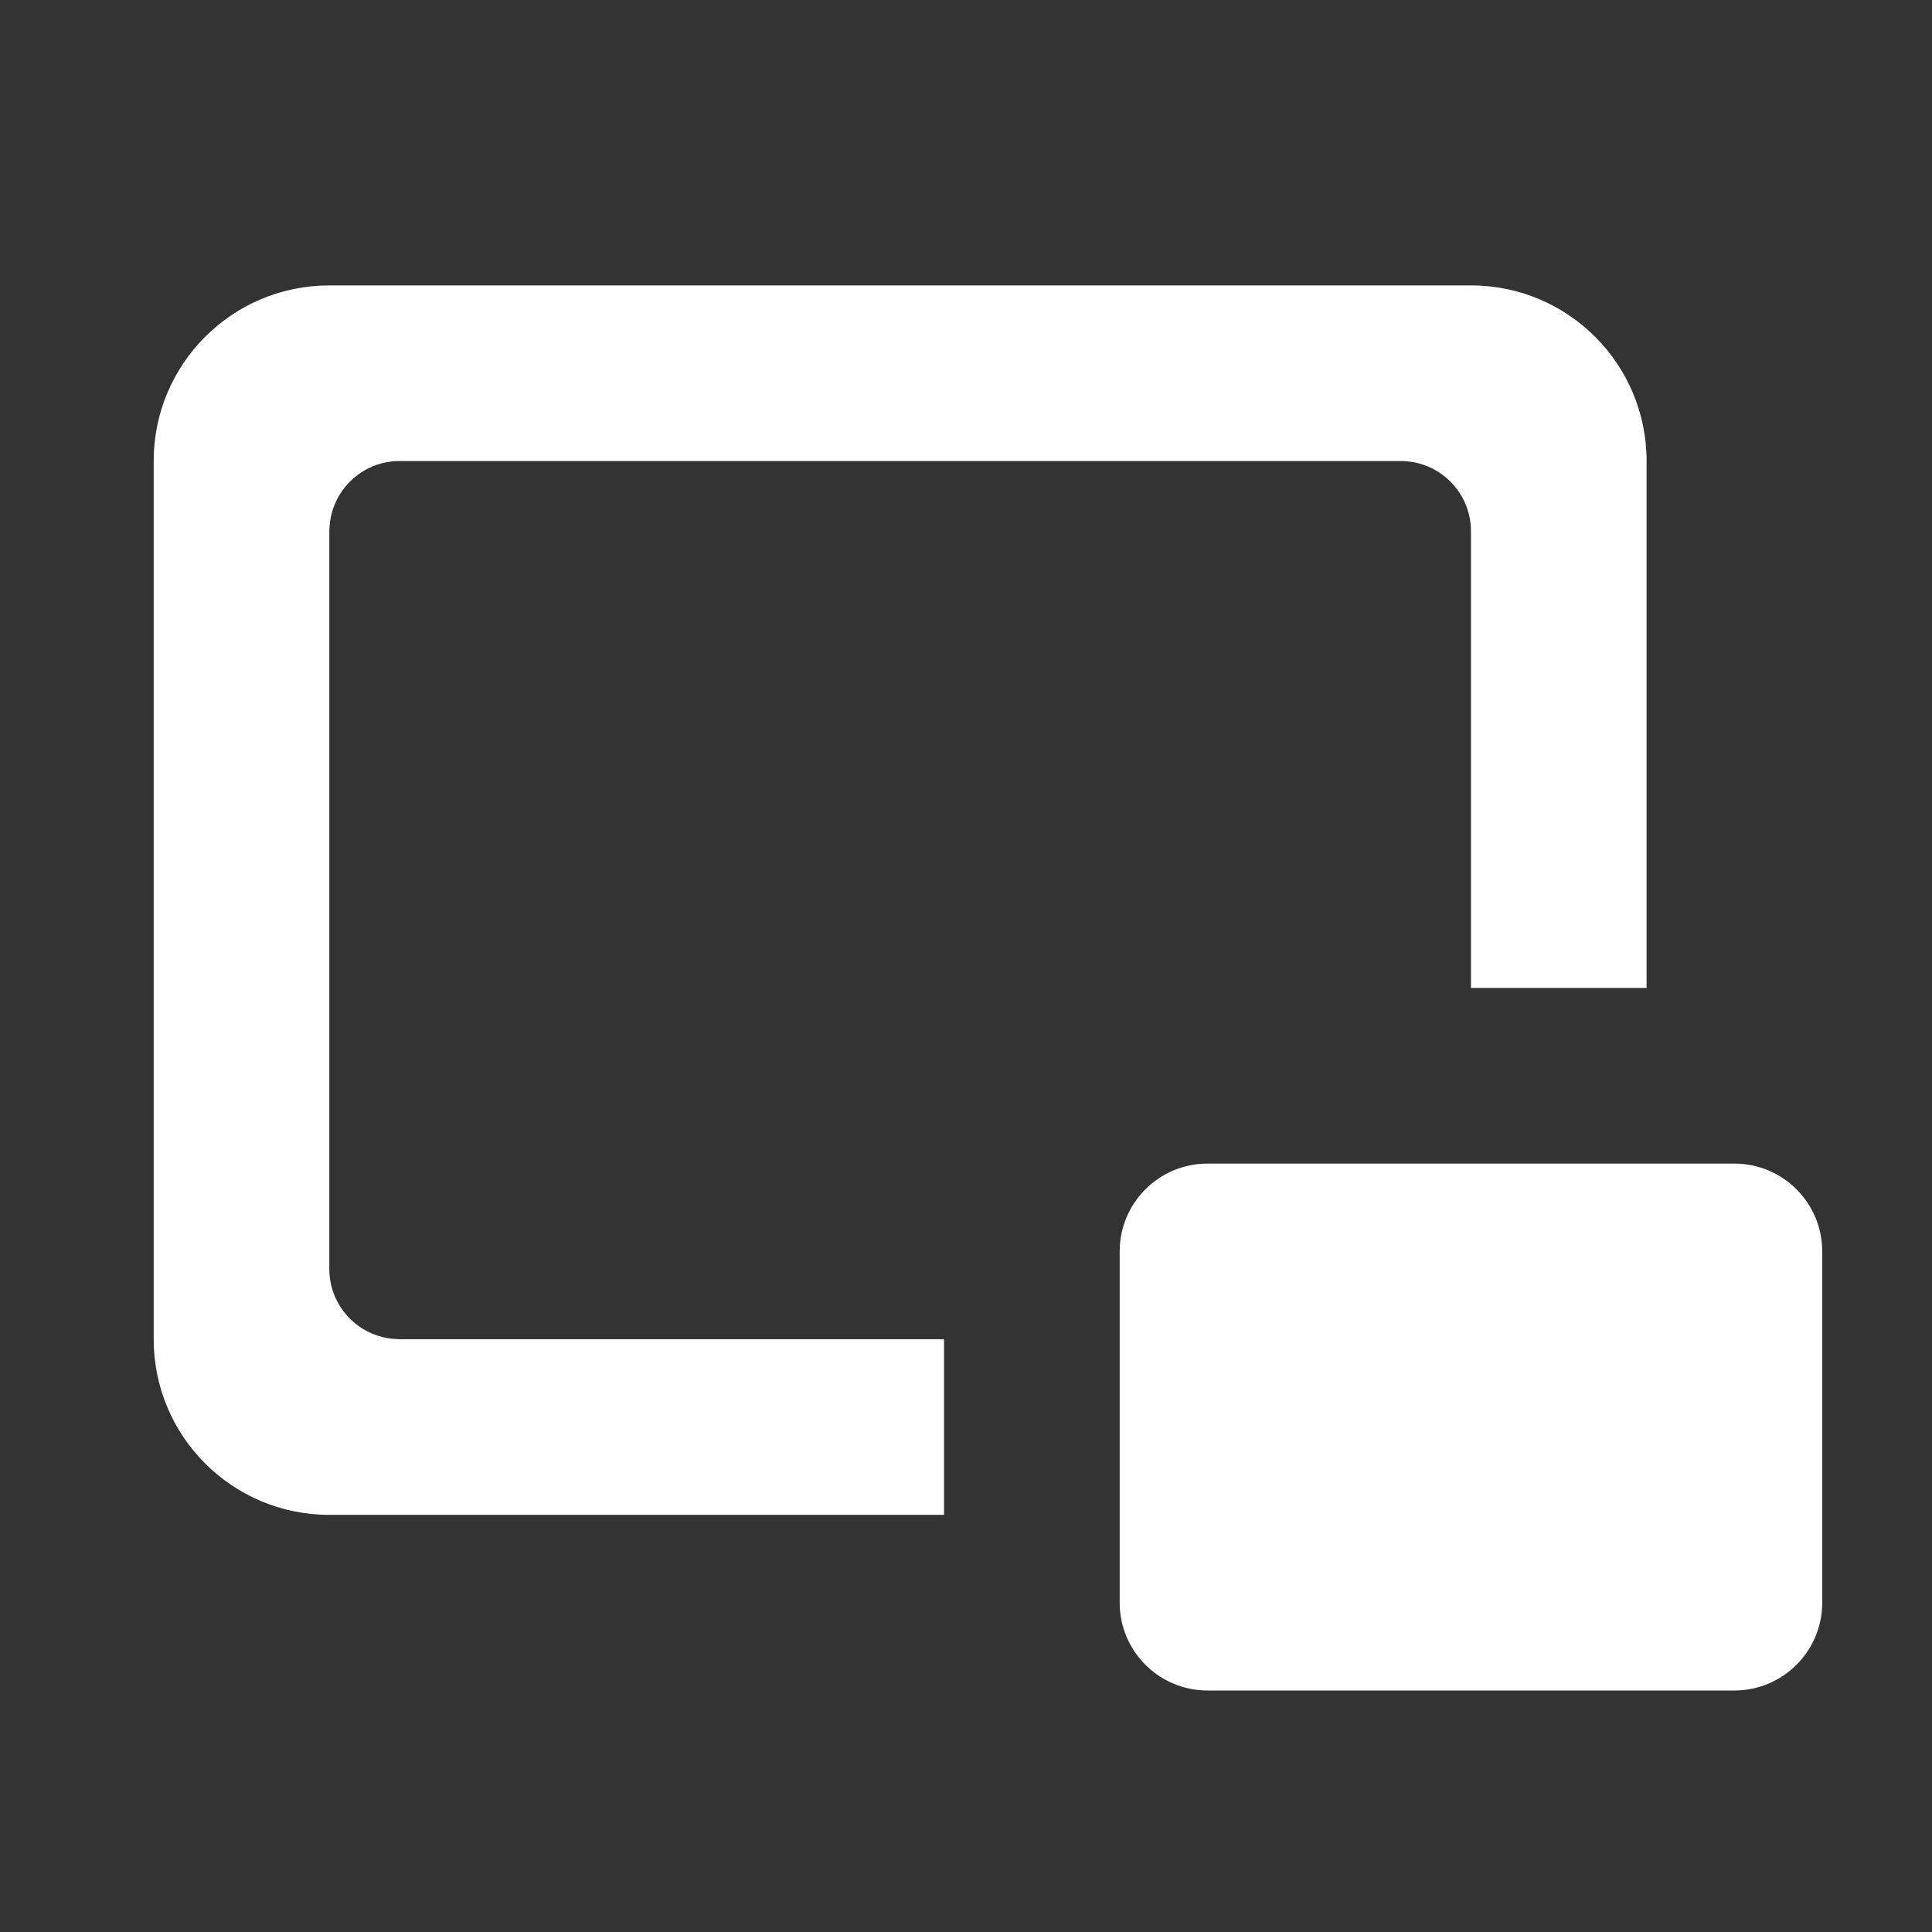 <svg xmlns="http://www.w3.org/2000/svg" viewBox="0 0 88 88" width="88" height="88" preserveAspectRatio="xMidYMid meet" style="width: 100%; height: 100%; transform: translate3d(0px, 0px, 0px);"><rect x="0" y="0" width="88" height="88" fill="#333333" stroke="none"/><defs><clipPath id="__lottie_element_140"><rect width="88" height="88" x="0" y="0"></rect></clipPath></defs><g clip-path="url(#__lottie_element_140)"><g transform="matrix(1,0,0,1,41,41)" opacity="1" style="display: block;"><g opacity="1" transform="matrix(1,0,0,1,0,0)"><path fill="rgb(255,255,255)" fill-opacity="1" d=" M26,-28 C30.42,-28 34,-24.42 34,-20 C34,-20 34,4 34,4 C34,4 26,4 26,4 C26,4 26,-16.8 26,-16.8 C26,-18.57 24.57,-20 22.8,-20 C22.8,-20 -22.8,-20 -22.8,-20 C-24.51,-20 -25.9,-18.66 -25.99,-16.98 C-25.99,-16.98 -26,-16.8 -26,-16.8 C-26,-16.8 -26,16.8 -26,16.8 C-26,18.51 -24.66,19.9 -22.98,19.99 C-22.98,19.99 -22.8,20 -22.8,20 C-22.8,20 2,20 2,20 C2,20 2,28 2,28 C2,28 -26,28 -26,28 C-30.42,28 -34,24.42 -34,20 C-34,20 -34,-20 -34,-20 C-34,-24.42 -30.42,-28 -26,-28 C-26,-28 26,-28 26,-28z"></path></g></g><g transform="matrix(1,0,0,1,67,65)" opacity="1" style="display: block;"><g opacity="1" transform="matrix(1,0,0,1,0,0)"><path fill="rgb(255,255,255)" fill-opacity="1" d=" M16,-8 C16,-8 16,8 16,8 C16,10.209 14.209,12 12,12 C12,12 -12,12 -12,12 C-14.209,12 -16,10.209 -16,8 C-16,8 -16,-8 -16,-8 C-16,-10.209 -14.209,-12 -12,-12 C-12,-12 12,-12 12,-12 C14.209,-12 16,-10.209 16,-8z"></path></g></g><g style="display: none;" transform="matrix(1,0,0,1,30.496,33.743)" opacity="0.001"><g opacity="1" transform="matrix(1,0,0,1,0,0)"><path fill="rgb(255,255,255)" fill-opacity="1" d=" M-4.038,-9.809 C-4.038,-9.809 2.282,-3.499 2.282,-3.499 C2.282,-3.499 2.282,-7.6 2.282,-7.6 C2.282,-8.66 3.092,-9.52 4.132,-9.6 C4.132,-9.6 4.282,-9.6 4.282,-9.6 C4.282,-9.6 8.282,-9.6 8.282,-9.6 C9.332,-9.6 10.192,-8.789 10.272,-7.749 C10.272,-7.749 10.282,-7.6 10.282,-7.6 C10.282,-7.6 10.282,8.4 10.282,8.4 C10.282,9.45 9.462,10.321 8.432,10.391 C8.432,10.391 8.282,10.4 8.282,10.4 C8.282,10.4 -7.718,10.4 -7.718,10.4 C-8.778,10.4 -9.638,9.581 -9.718,8.551 C-9.718,8.551 -9.718,8.4 -9.718,8.4 C-9.718,8.4 -9.718,4.4 -9.718,4.4 C-9.718,3.34 -8.908,2.48 -7.868,2.4 C-7.868,2.4 -7.718,2.4 -7.718,2.4 C-7.718,2.4 -3.138,2.4 -3.138,2.4 C-3.138,2.4 -9.688,-4.16 -9.688,-4.16 C-10.478,-4.94 -10.478,-6.2 -9.688,-6.99 C-9.688,-6.99 -6.868,-9.809 -6.868,-9.809 C-6.078,-10.599 -4.818,-10.599 -4.038,-9.809z"></path></g></g></g></svg>